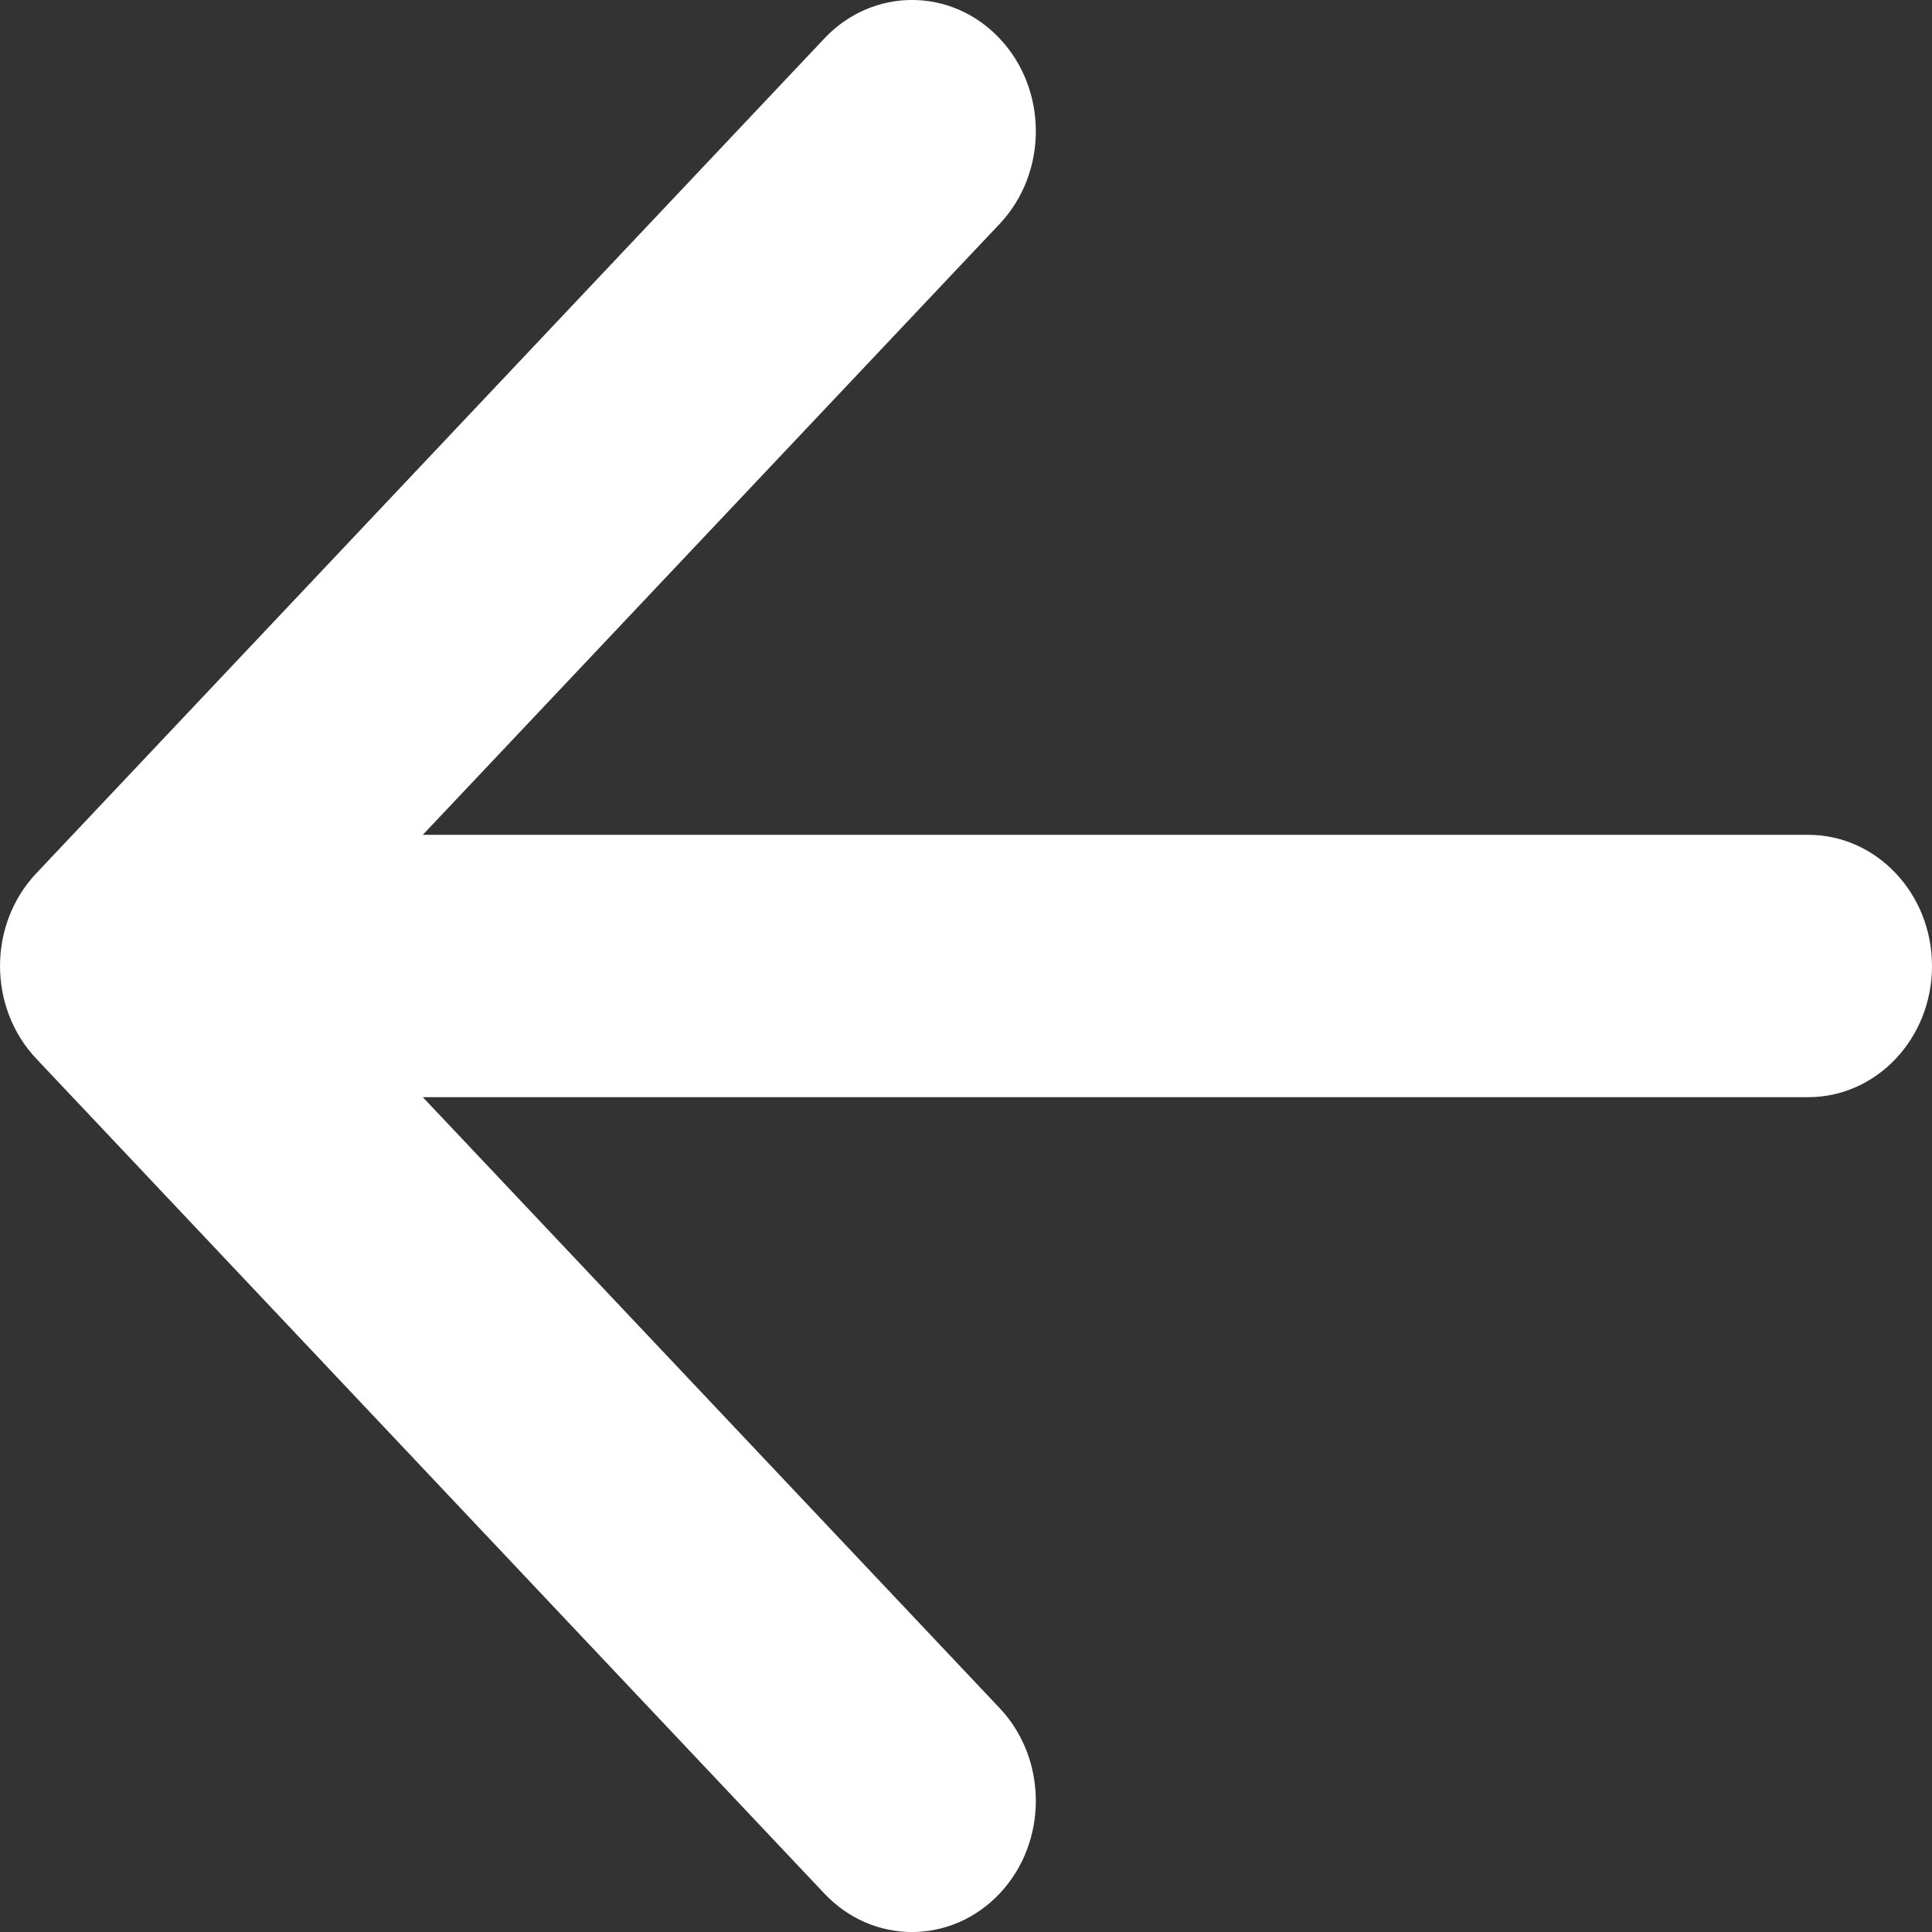 <svg width="20" height="20" viewBox="0 0 20 20" fill="none" xmlns="http://www.w3.org/2000/svg">
<rect x="0" y="0" width="20" height="20" fill="#333333" stroke="none"/>
<path fill-rule="evenodd" clip-rule="evenodd" d="M8.534 0.398L0.376 9.04C-0.125 9.57 -0.125 10.43 0.376 10.96L8.534 19.602C9.035 20.133 9.847 20.133 10.348 19.602C10.848 19.072 10.848 18.212 10.348 17.682L4.377 11.358L18.718 11.358C19.426 11.358 20 10.75 20 10C20 9.25 19.426 8.642 18.718 8.642L4.377 8.642L10.348 2.318C10.848 1.788 10.848 0.928 10.348 0.398C9.847 -0.133 9.035 -0.133 8.534 0.398Z" fill="white"/>
</svg>
